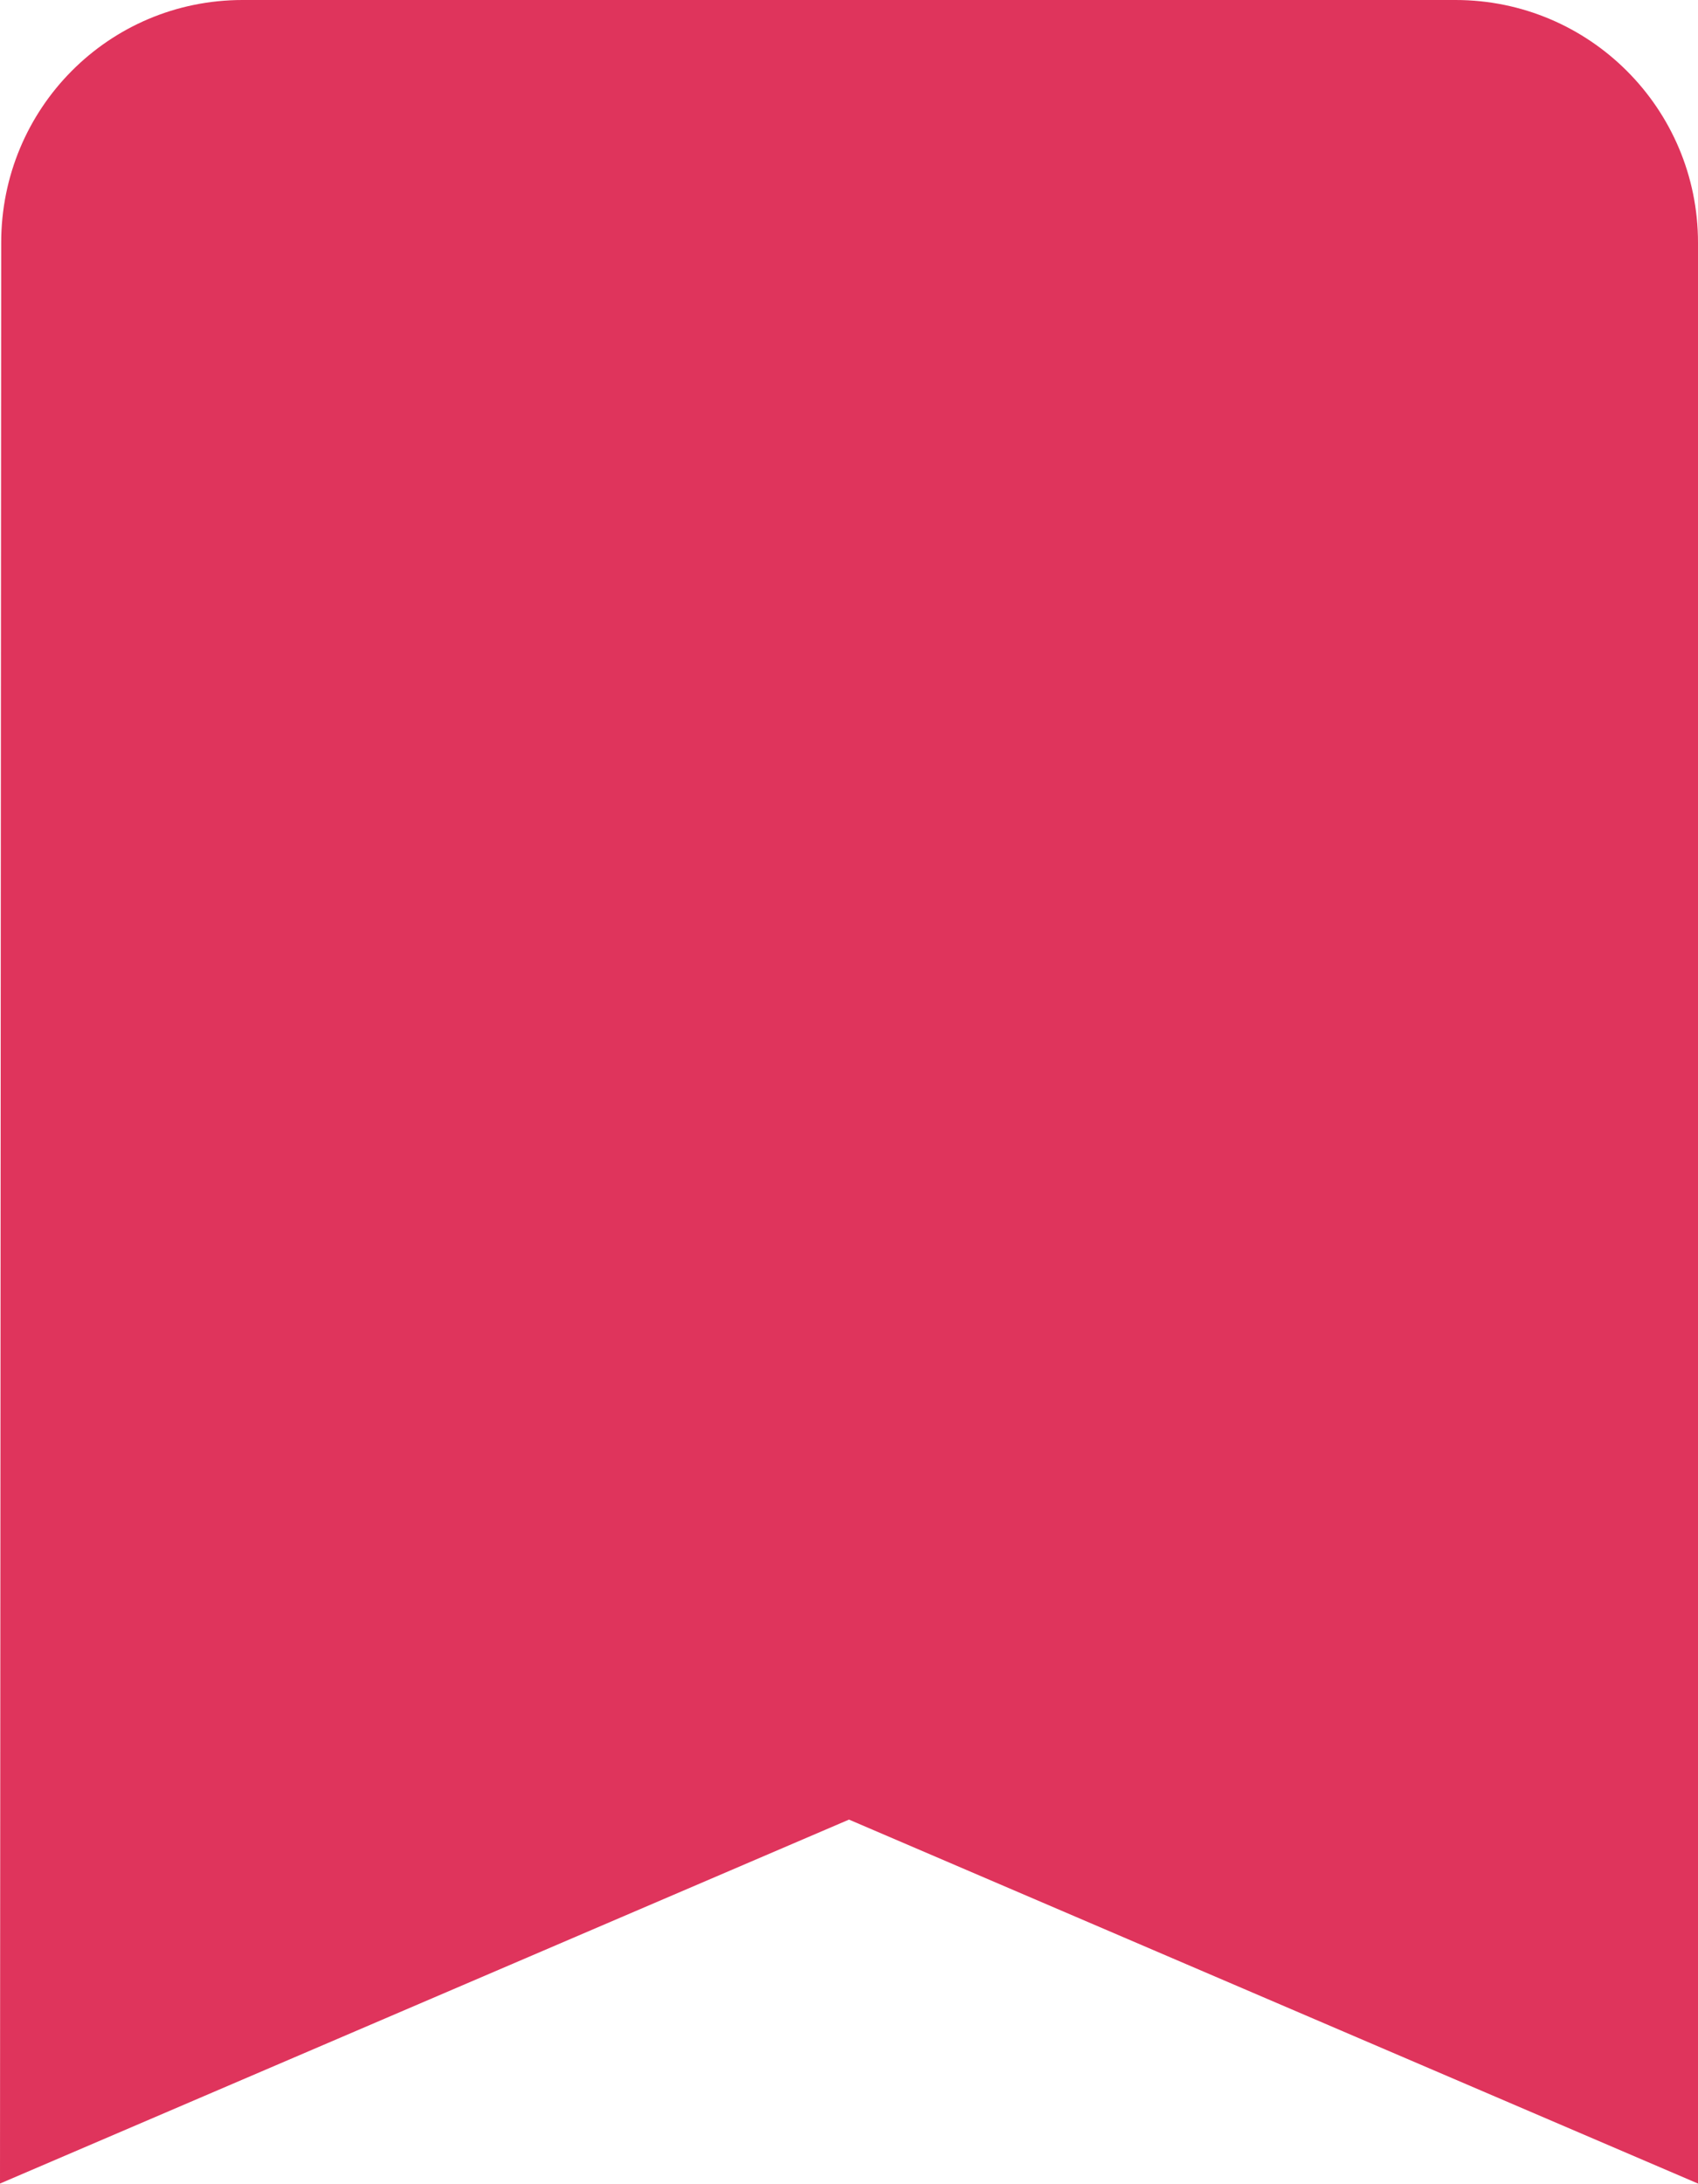 <?xml version="1.0" standalone="no"?><!-- Generator: Gravit.io --><svg xmlns="http://www.w3.org/2000/svg" xmlns:xlink="http://www.w3.org/1999/xlink" style="isolation:isolate" viewBox="0 0 24.106 31" width="24.106" height="31"><defs><clipPath id="_clipPath_Wtj5C3swFOH2ftuuoqtPjsULmAlvcDA3"><rect width="24.106" height="31"/></clipPath></defs><g clip-path="url(#_clipPath_Wtj5C3swFOH2ftuuoqtPjsULmAlvcDA3)"><g><path d=" M 20.663 0 L 3.444 0 C 1.541 0 0.017 1.541 0.017 3.444 L 0 30.994 L 12.053 25.828 L 24.106 30.994 L 24.106 3.444 C 24.106 1.541 22.565 0 20.663 0 Z " fill="rgb(223,52,92)"/></g></g></svg>